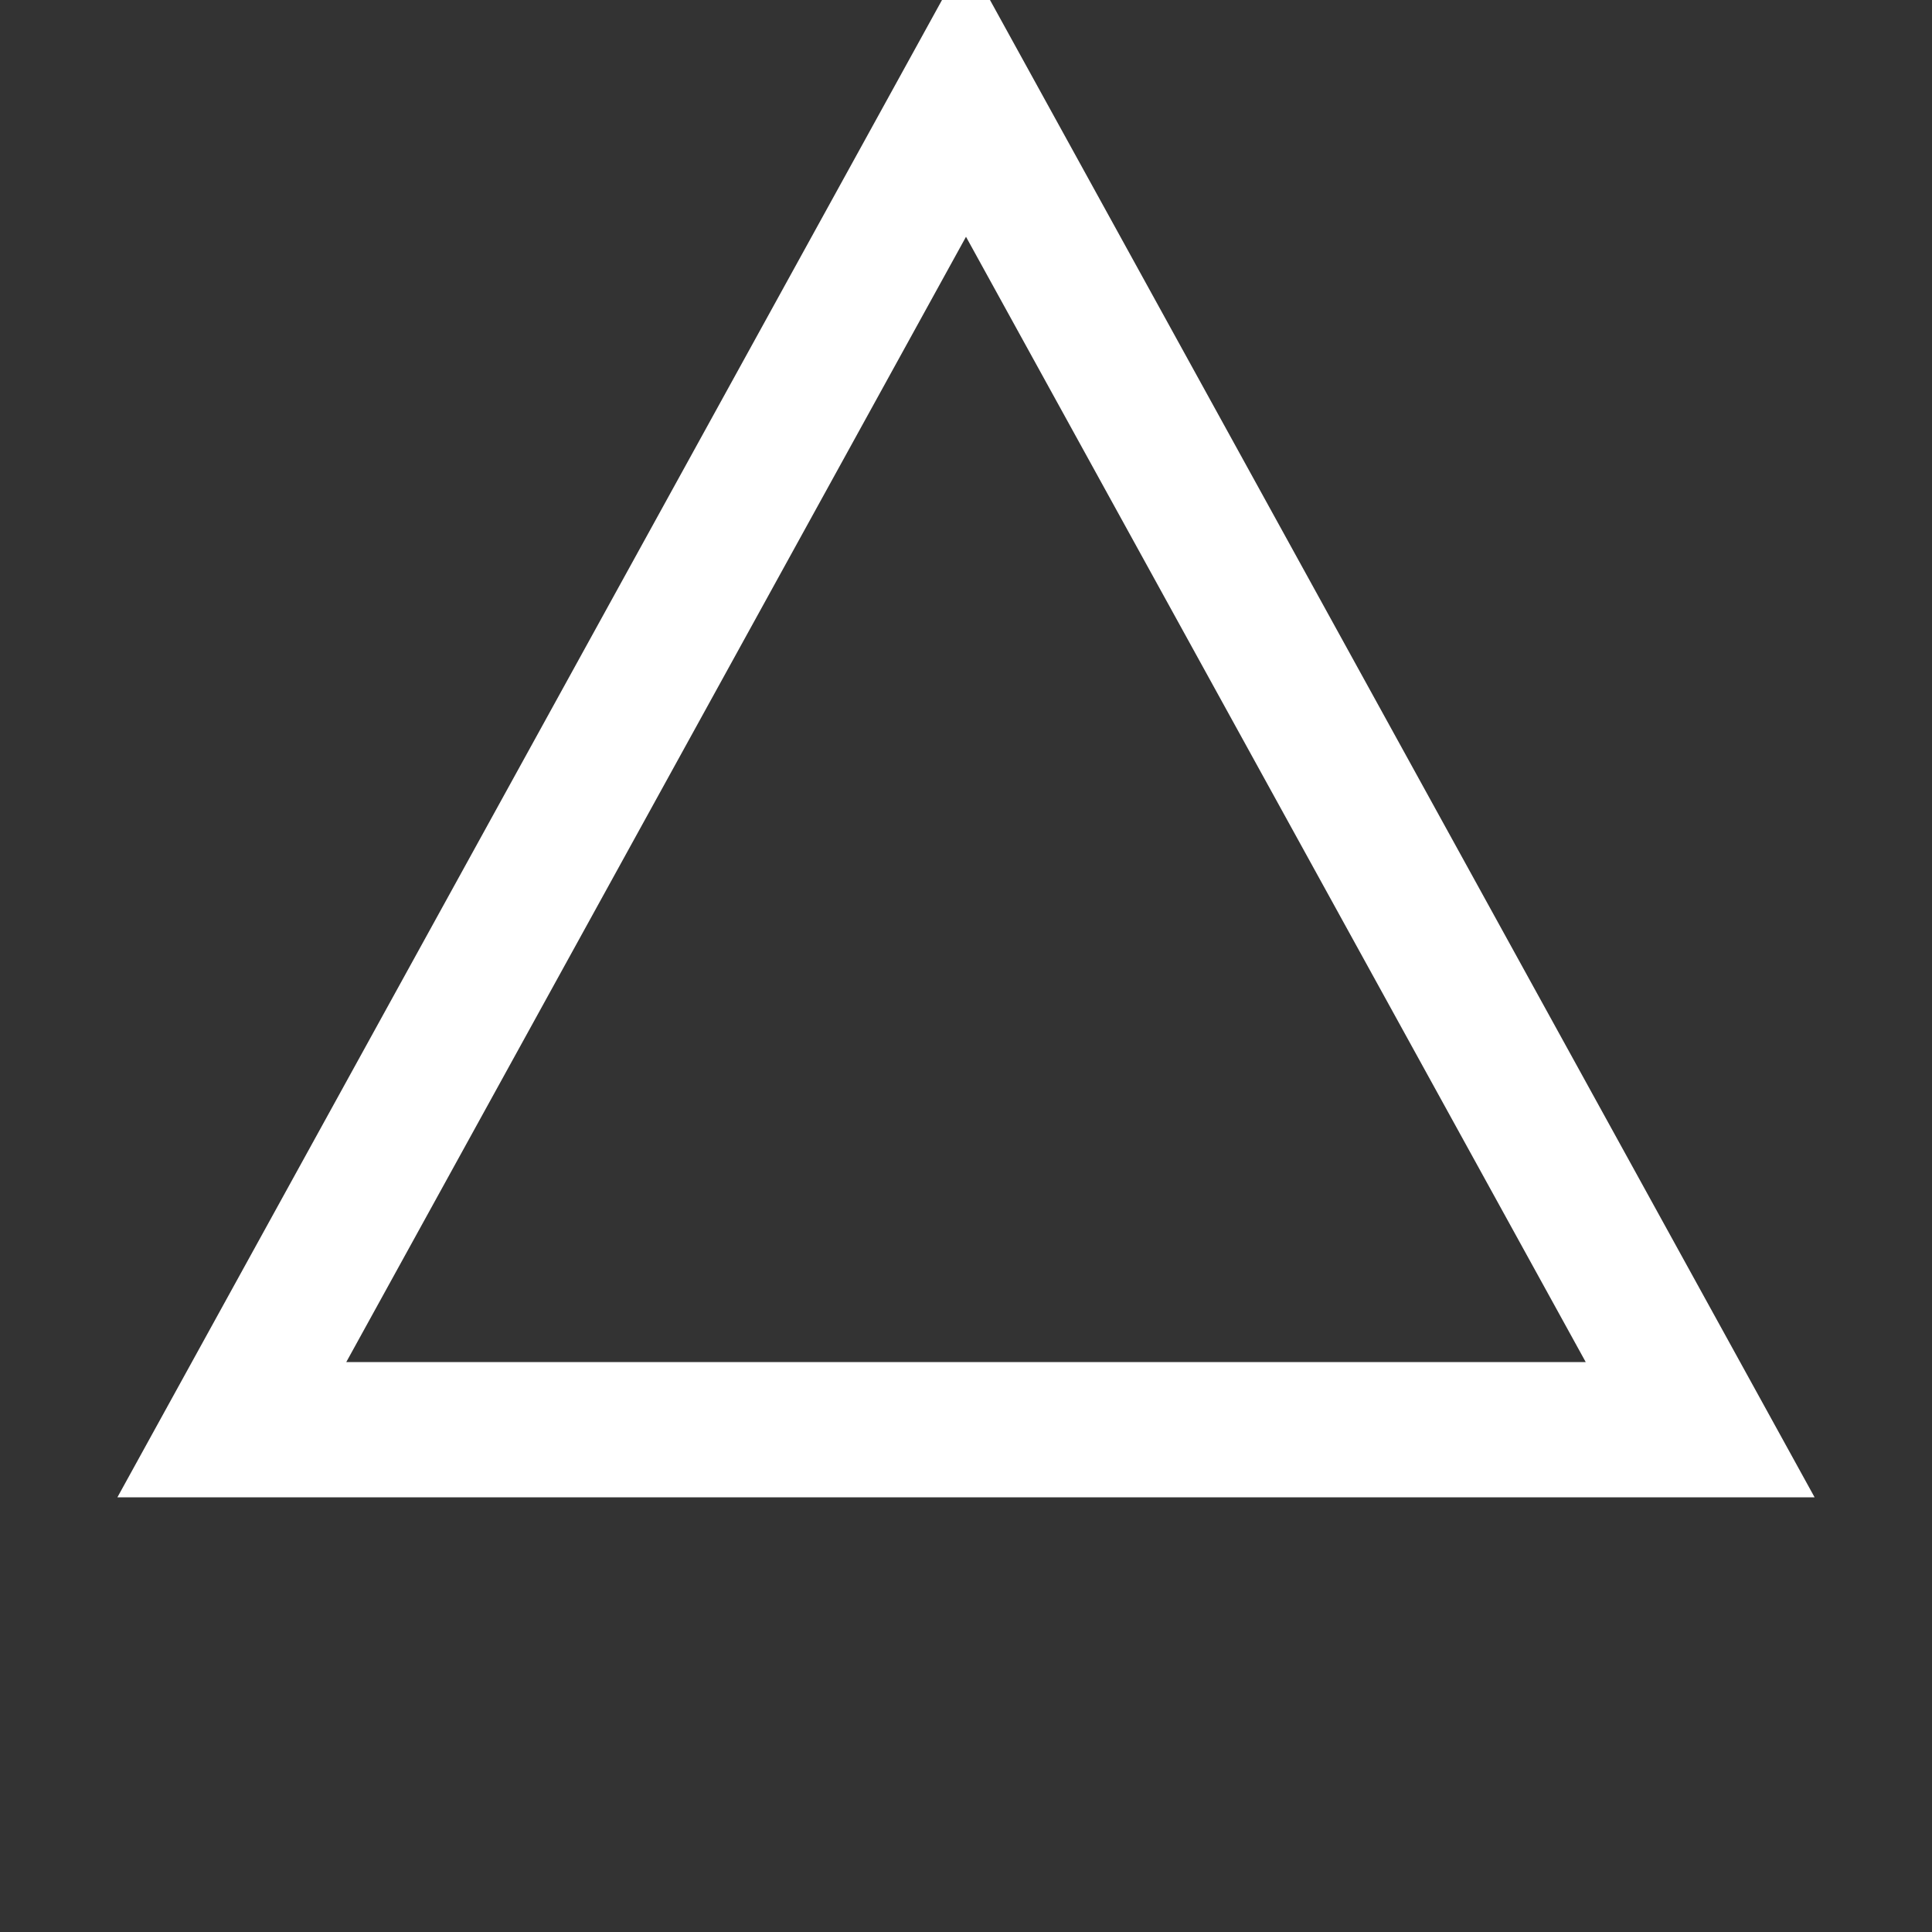 <svg xmlns="http://www.w3.org/2000/svg" version="1.1" viewBox="0 0 10 10">
<rect x="0" y="0" width="10" height="10" fill="#333333" stroke="none"/>
<path d="M5 0.5 L8.8 7.4 L1.2 7.4 Z" stroke="#fff" stroke-width="0.7" fill="none"/>
</svg>
